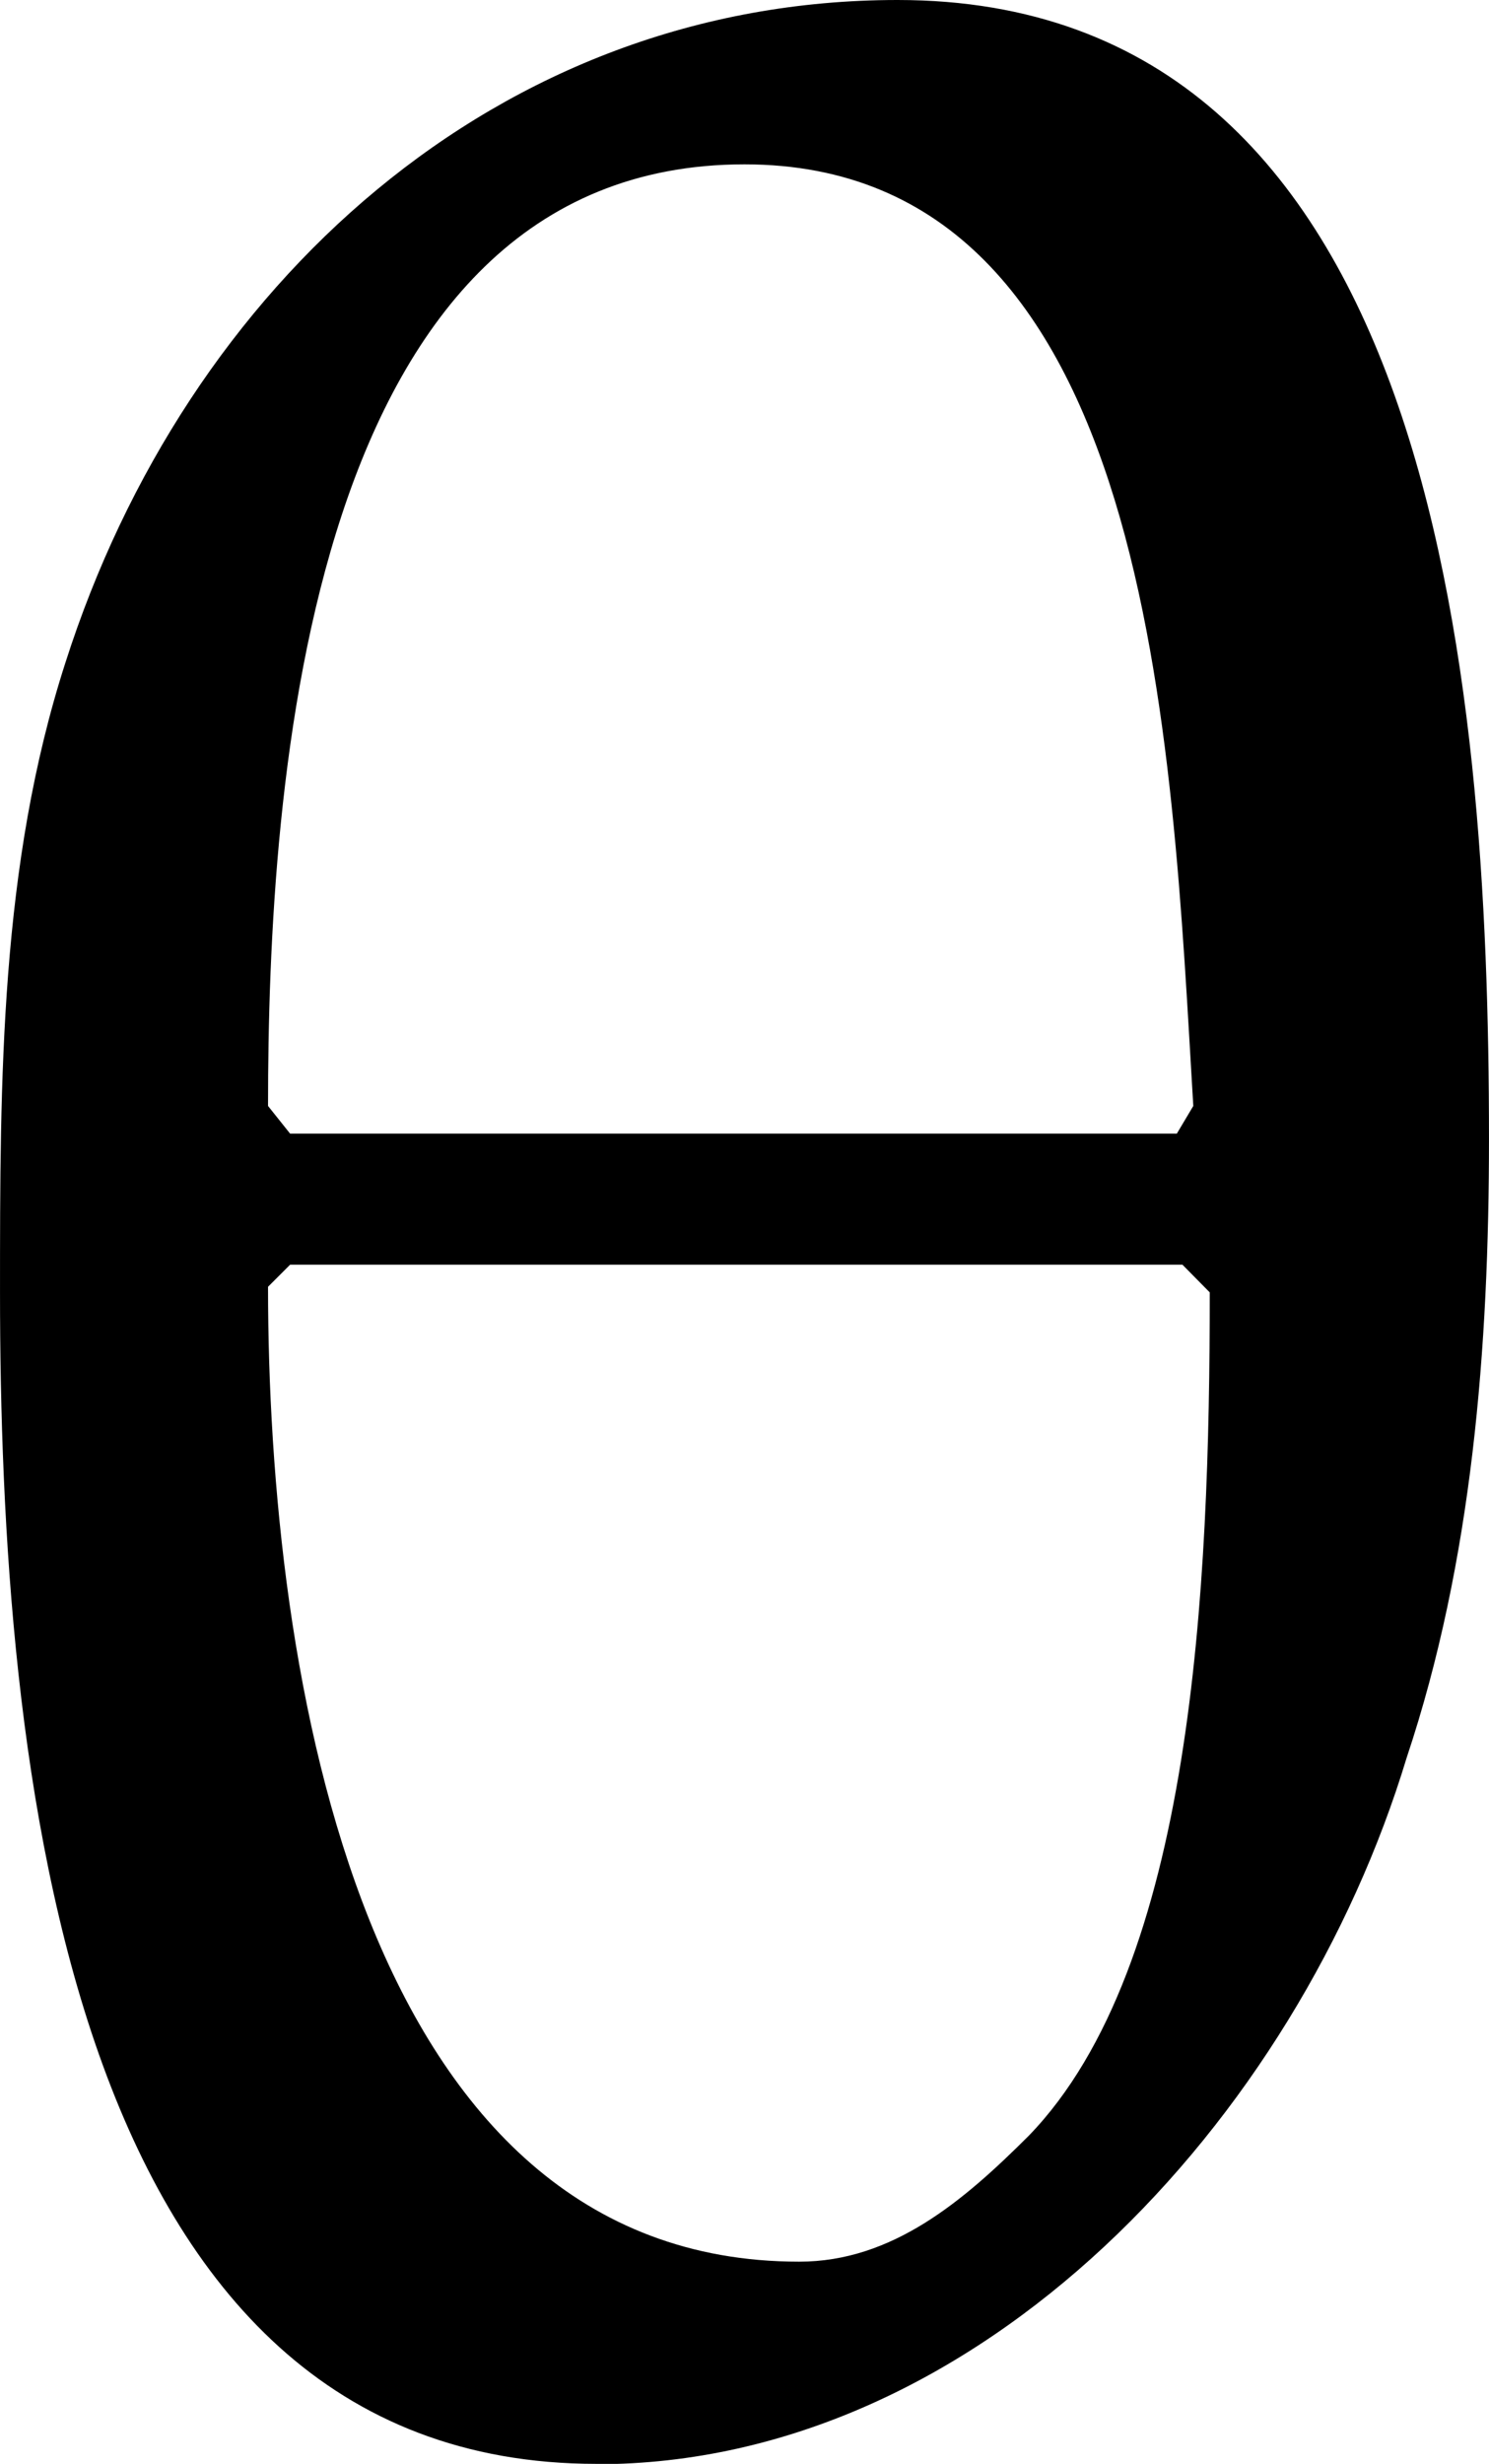 <svg xmlns="http://www.w3.org/2000/svg" xmlns:xlink="http://www.w3.org/1999/xlink" width="5.667" height="9.375" viewBox="0 0 4.25 7.031"><svg overflow="visible" x="148.712" y="134.765" transform="translate(-149.306 -127.843)"><path style="stroke:none" d="M2.297.11c1.094 0 2-.985 2.312-2.016.188-.563.235-1.172.235-1.766 0-1.328-.157-3.25-1.688-3.25-1.14 0-2.031.813-2.375 1.89-.187.579-.187 1.188-.187 1.798C.594-1.891.78.109 2.297.109zm-.875-3.797-.063-.079c0-.921.11-2.687 1.36-2.687C3.89-6.453 3.938-4.797 4-3.766l-.047.079zm2.547.374.078.079c0 .843-.047 1.921-.516 2.406-.187.187-.39.36-.656.36-1.25 0-1.516-1.673-1.516-2.782l.063-.063zm0 0"/></svg></svg>